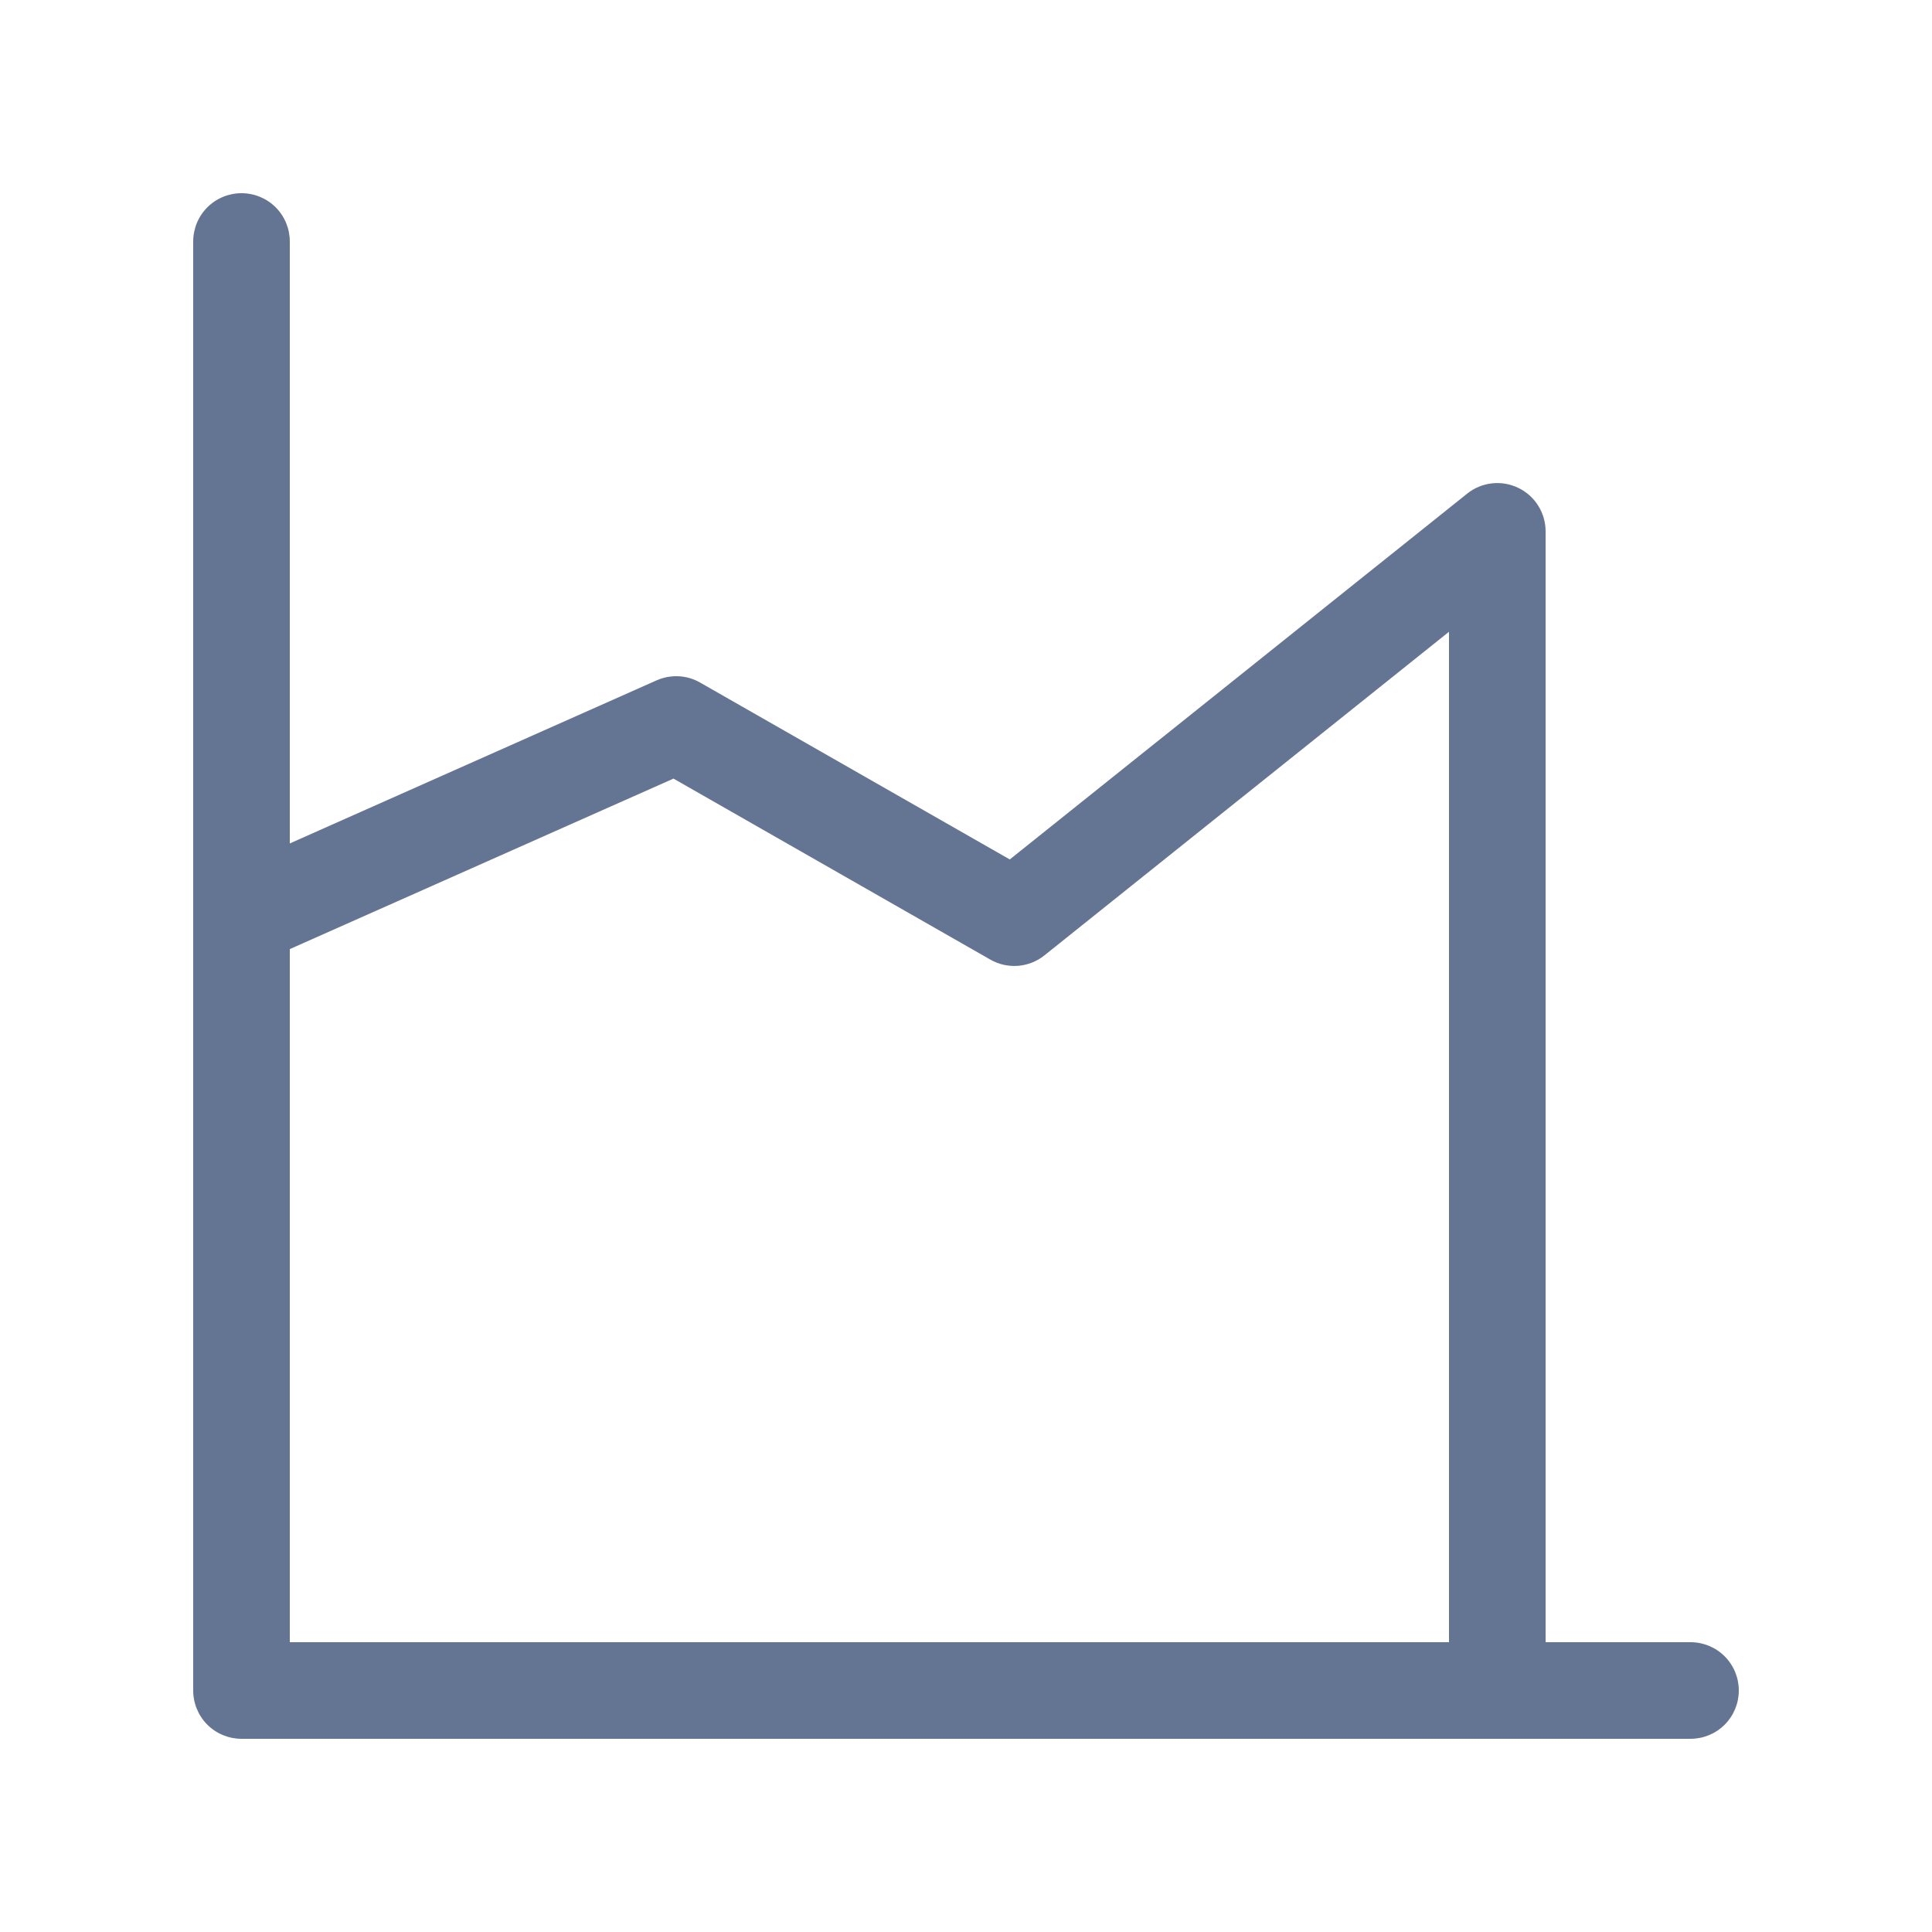 <svg width="32" height="32" viewBox="0 0 32 32" fill="none" xmlns="http://www.w3.org/2000/svg">
<path d="M4.8 4C4.8 3.788 4.716 3.584 4.566 3.434C4.416 3.284 4.212 3.2 4 3.2C3.788 3.2 3.584 3.284 3.434 3.434C3.284 3.584 3.2 3.788 3.2 4V28C3.2 28.212 3.284 28.416 3.434 28.566C3.584 28.716 3.788 28.8 4 28.8H28C28.212 28.8 28.416 28.716 28.566 28.566C28.716 28.416 28.8 28.212 28.8 28C28.8 27.788 28.716 27.584 28.566 27.434C28.416 27.284 28.212 27.2 28 27.2H25.6V8.8C25.6 8.649 25.557 8.502 25.477 8.375C25.397 8.247 25.282 8.145 25.146 8.08C25.011 8.015 24.859 7.989 24.71 8.006C24.56 8.023 24.418 8.082 24.301 8.176L16.725 14.235L11.597 11.306C11.488 11.243 11.366 11.207 11.24 11.201C11.115 11.195 10.99 11.218 10.875 11.269L4.8 13.97V4ZM4.8 15.72L11.155 12.896L16.403 15.894C16.542 15.974 16.702 16.009 16.862 15.997C17.022 15.984 17.174 15.924 17.299 15.824L24 10.464V27.2H4.8V15.72Z" fill="#647493"/>
</svg>
